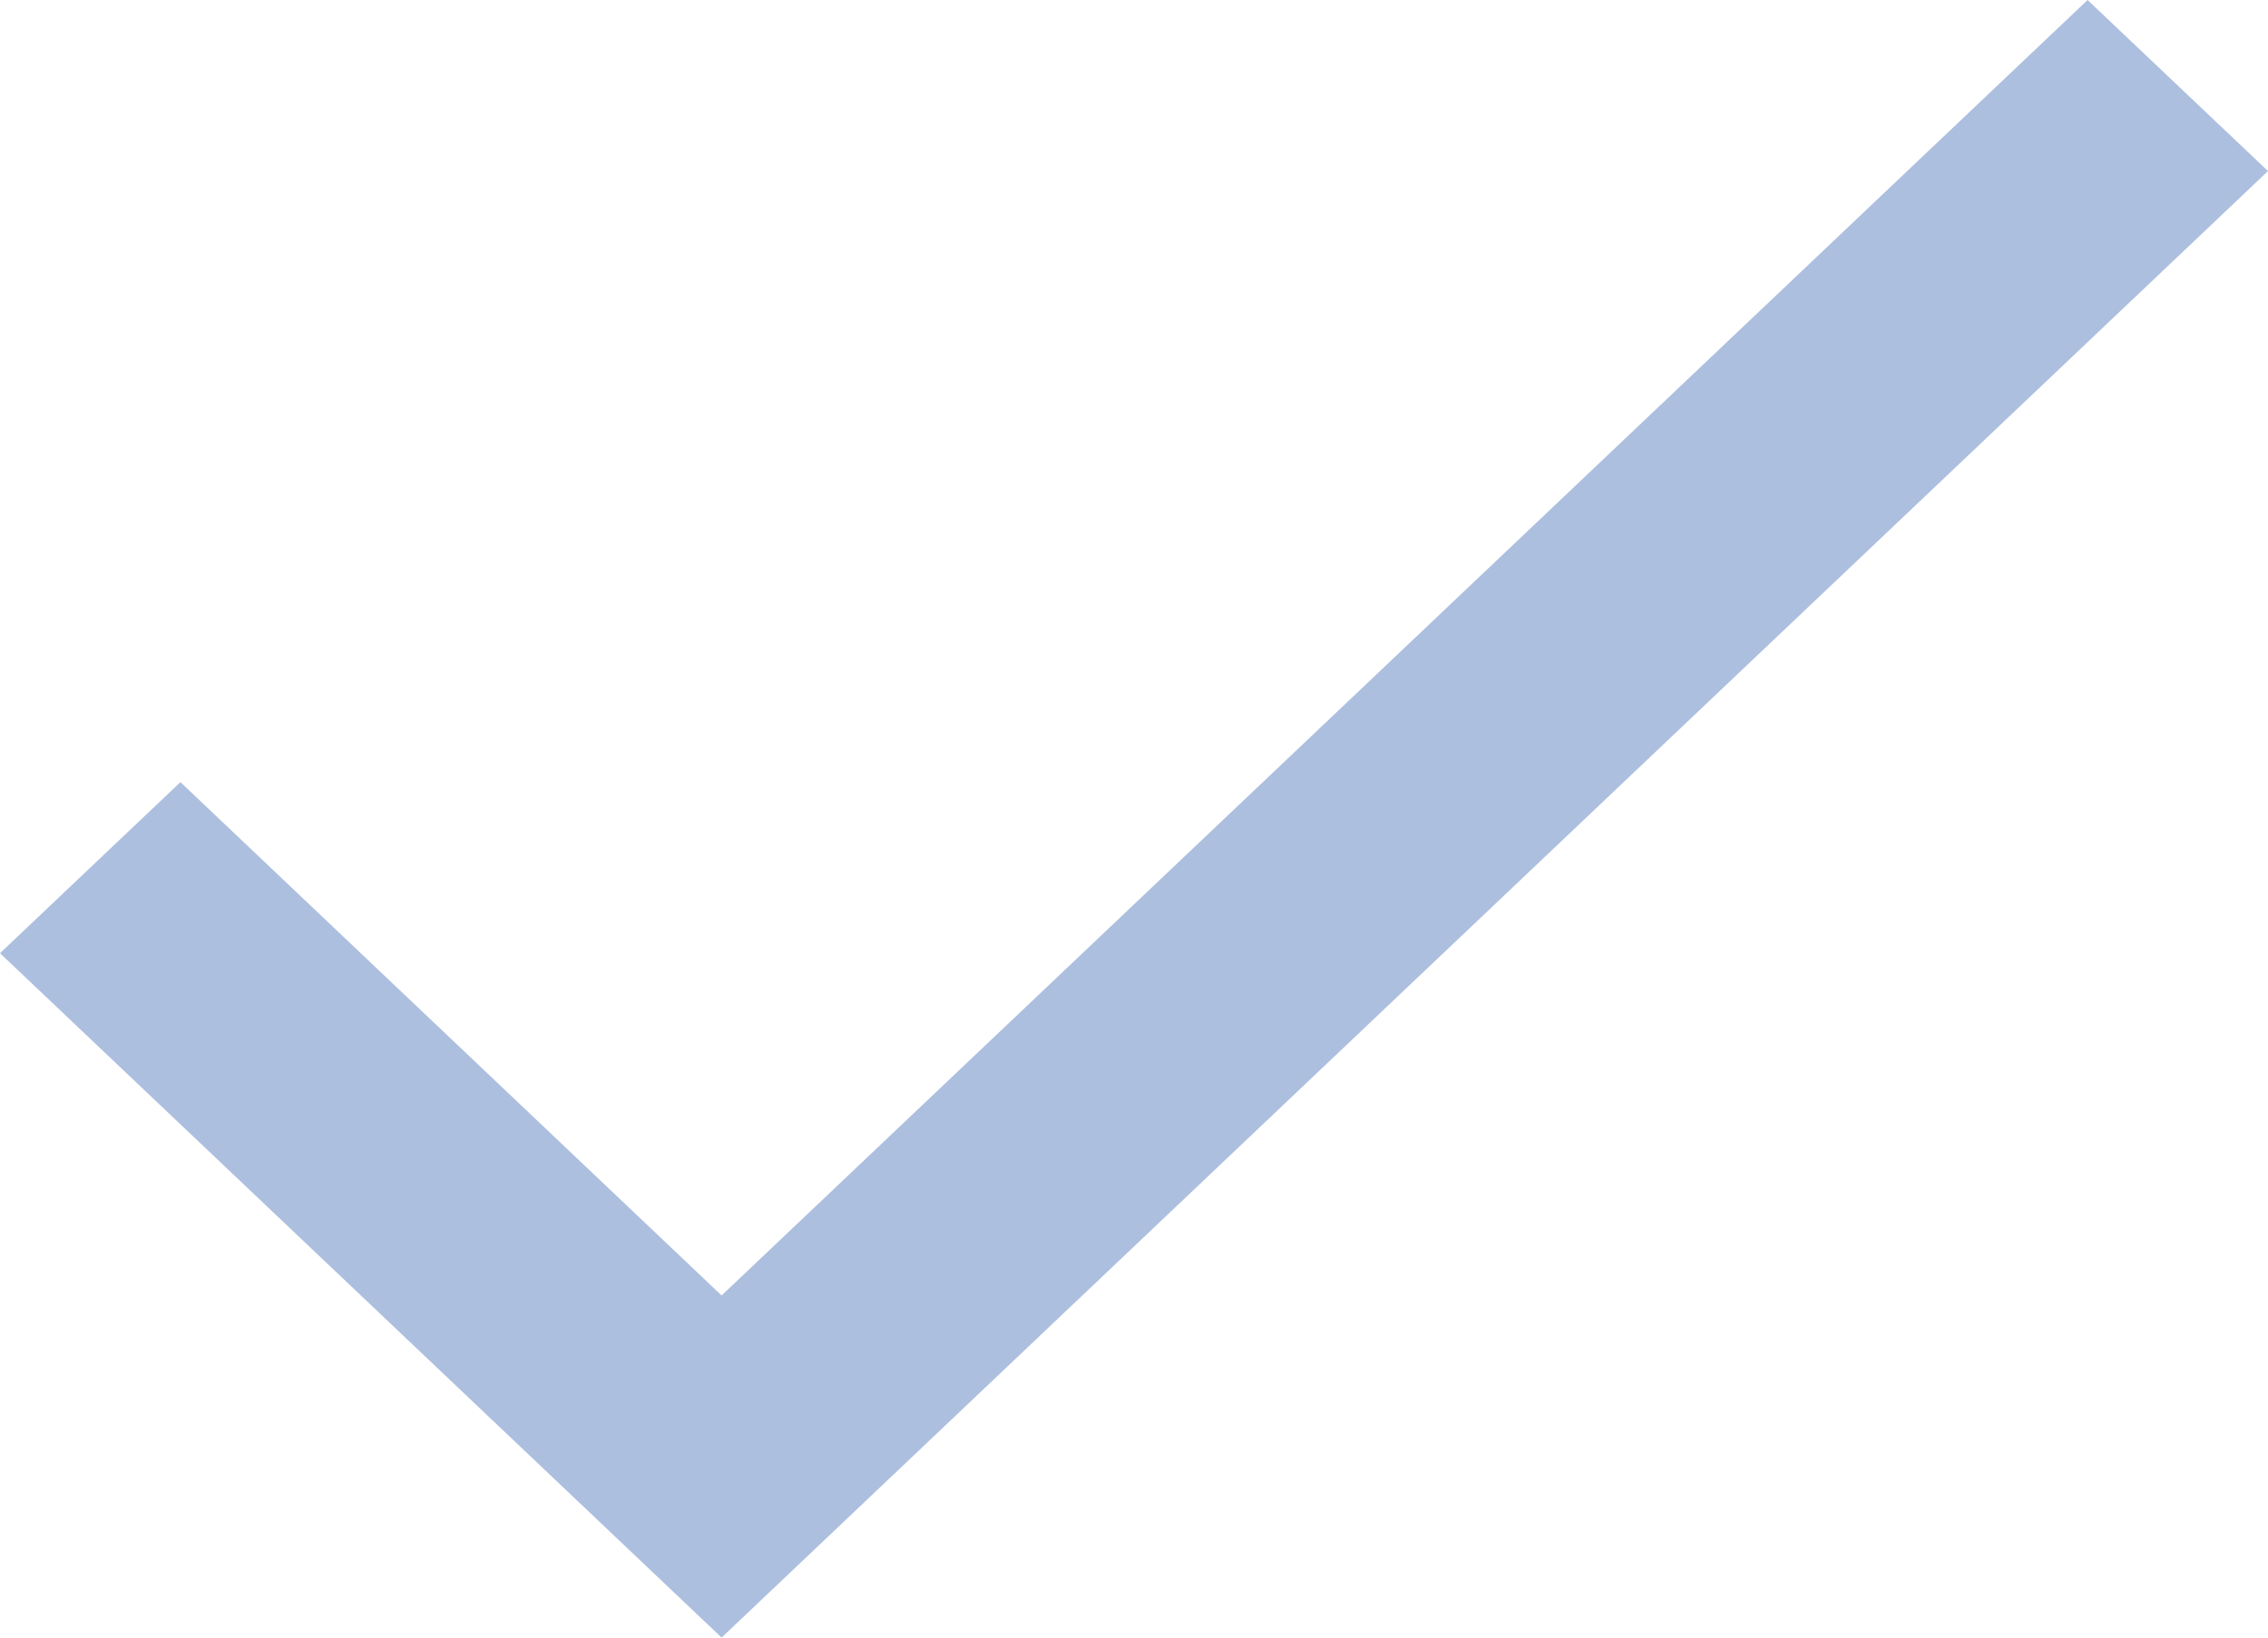 <svg width="18" height="13" viewBox="0 0 18 13" fill="none" xmlns="http://www.w3.org/2000/svg">
<path d="M5.727 10.284L1.432 6.209L0 7.567L5.727 13L18 1.358L16.568 0L5.727 10.284Z" fill="#ADBFDF"/>
</svg>
